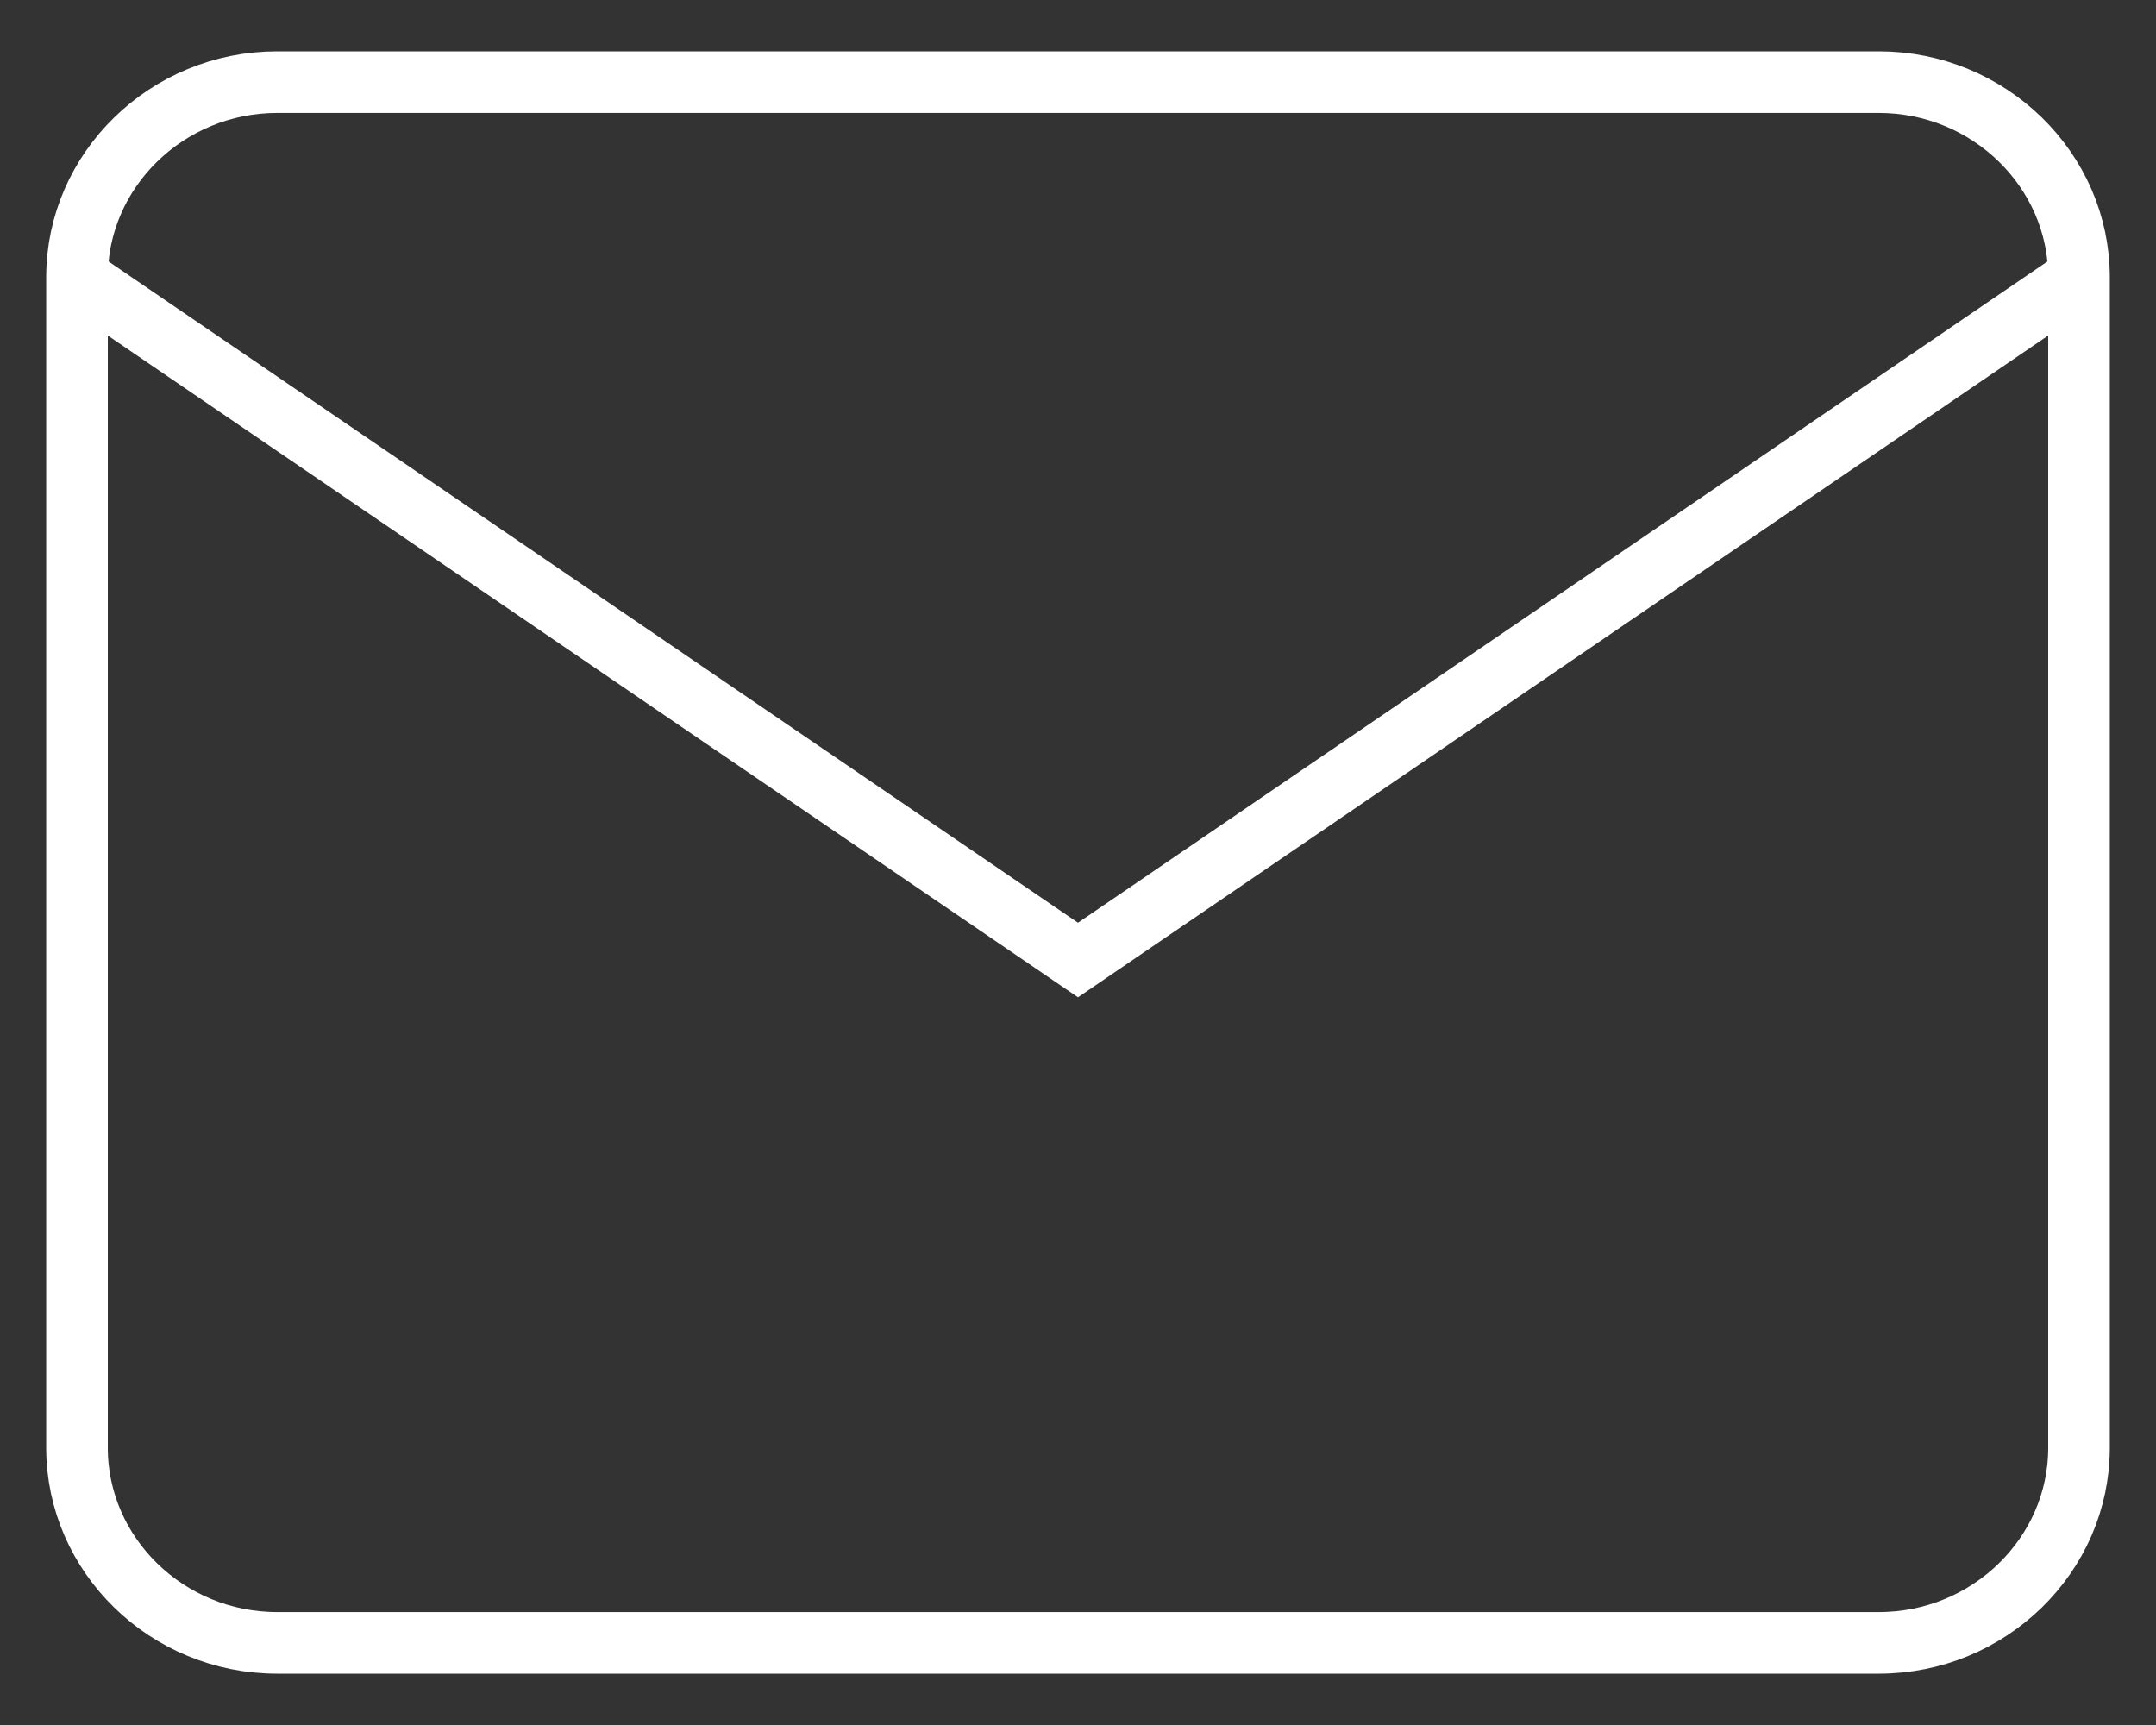 <svg width="35" height="28" viewBox="0 0 35 28" fill="none" xmlns="http://www.w3.org/2000/svg">
<rect x="0" y="0" width="35" height="28" fill="#333333" stroke="none"/>
<path d="M4.5 1.333H30.5C32.288 1.333 33.75 2.758 33.75 4.5V23.5C33.75 25.242 32.288 26.667 30.5 26.667H4.5C2.712 26.667 1.25 25.242 1.25 23.5V4.5C1.25 2.758 2.712 1.333 4.5 1.333Z" stroke="white" strokeWidth="2" strokeLinecap="round" strokeLinejoin="round"/>
<path d="M33.75 4.5L17.5 15.583L1.25 4.5" stroke="white" strokeWidth="2" strokeLinecap="round" strokeLinejoin="round"/>
</svg>
